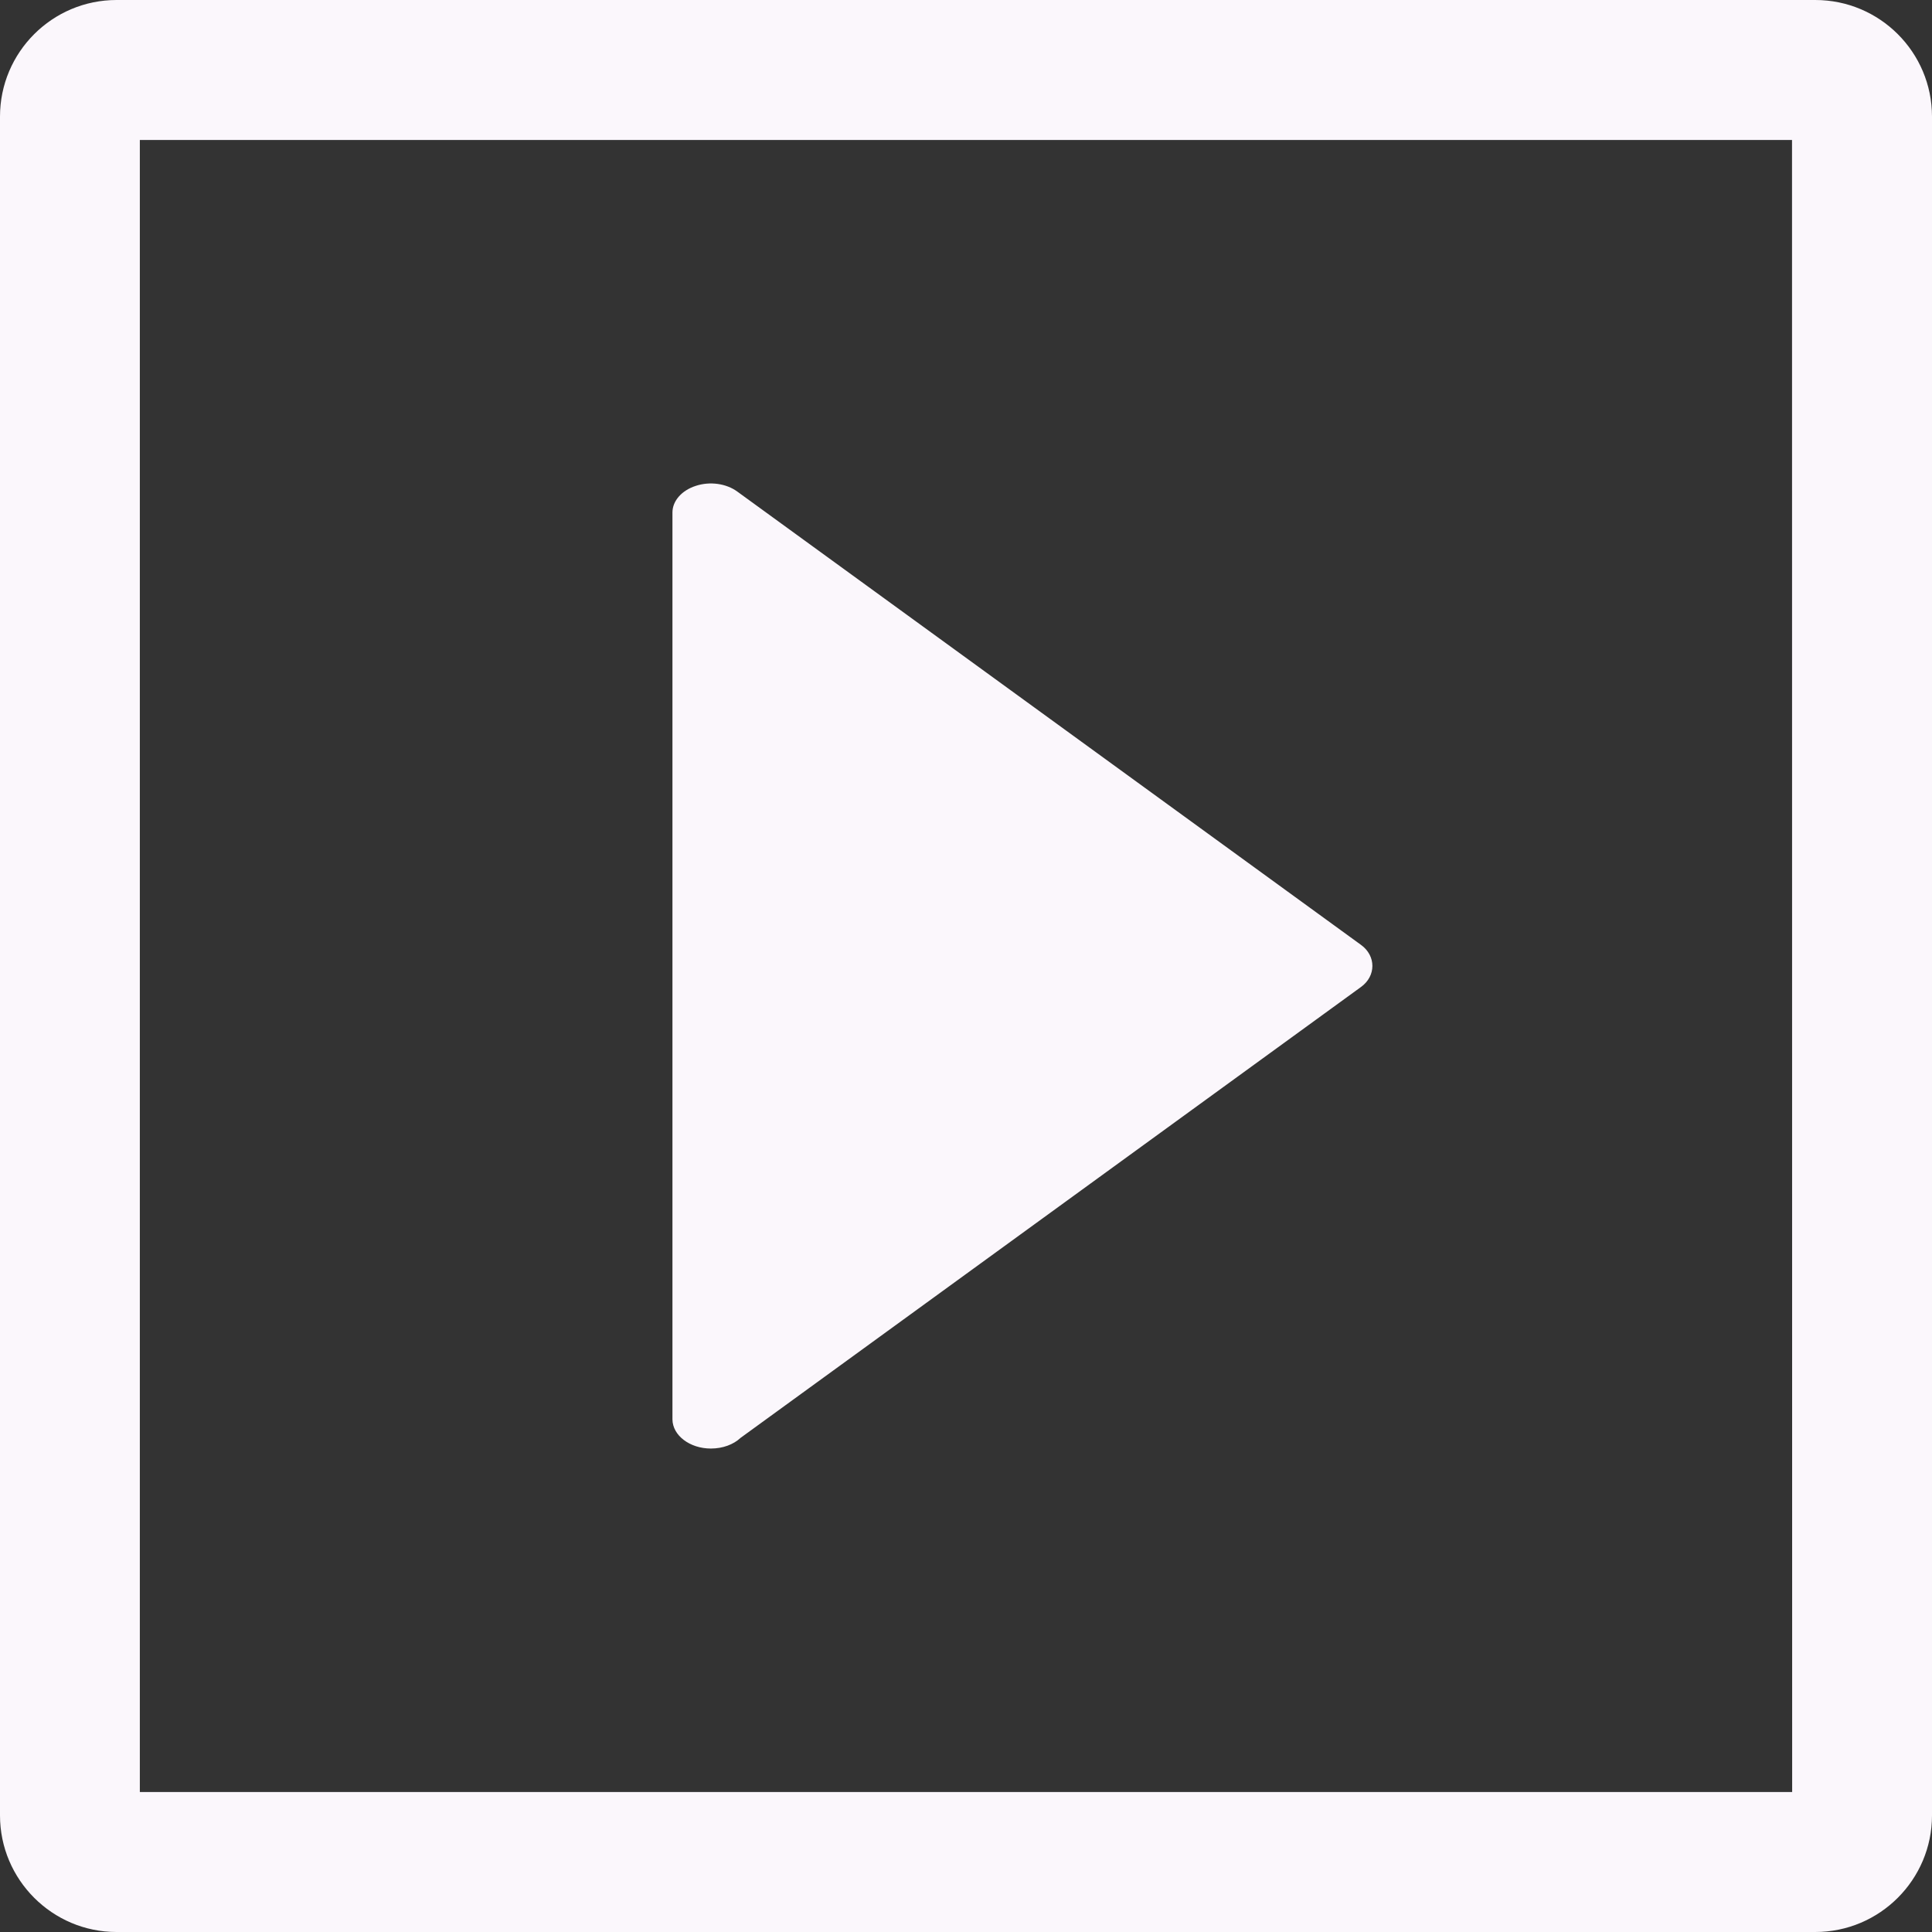 <!-- icon666.com - MILLIONS vector ICONS FREE --><svg version="1.1" id="Capa_1" xmlns="http://www.w3.org/2000/svg" xmlns:xlink="http://www.w3.org/1999/xlink" x="0px" y="0px" viewBox="0 0 13.719 13.719" style="enable-background:new 0 0 13.719 13.719;" xml:space="preserve"><rect x="0" y="0" width="13.719" height="13.719" fill="#333333" stroke="none"/><g><g><path style="fill: rgb(251, 247, 252);" d="M12.89,0H0.828C0.371,0,0,0.371,0,0.828v12.063c0,0.456,0.371,0.828,0.828,0.828H12.89 c0.458,0,0.829-0.372,0.829-0.828V0.828C13.719,0.371,13.348,0,12.89,0z M12.726,12.725H0.993V0.994h11.732L12.726,12.725 L12.726,12.725z" fill="#030104"></path><path style="fill: rgb(251, 247, 252);" d="M5.048,10.286c0.085,0,0.161-0.029,0.211-0.076l4.406-3.202c0.107-0.078,0.107-0.22,0-0.298 L5.236,3.491C5.157,3.433,5.041,3.417,4.941,3.45c-0.1,0.032-0.166,0.107-0.166,0.189v6.438c0,0.001,0,0.001,0,0.002 C4.776,10.193,4.898,10.286,5.048,10.286z" fill="#030104"></path></g></g></svg>